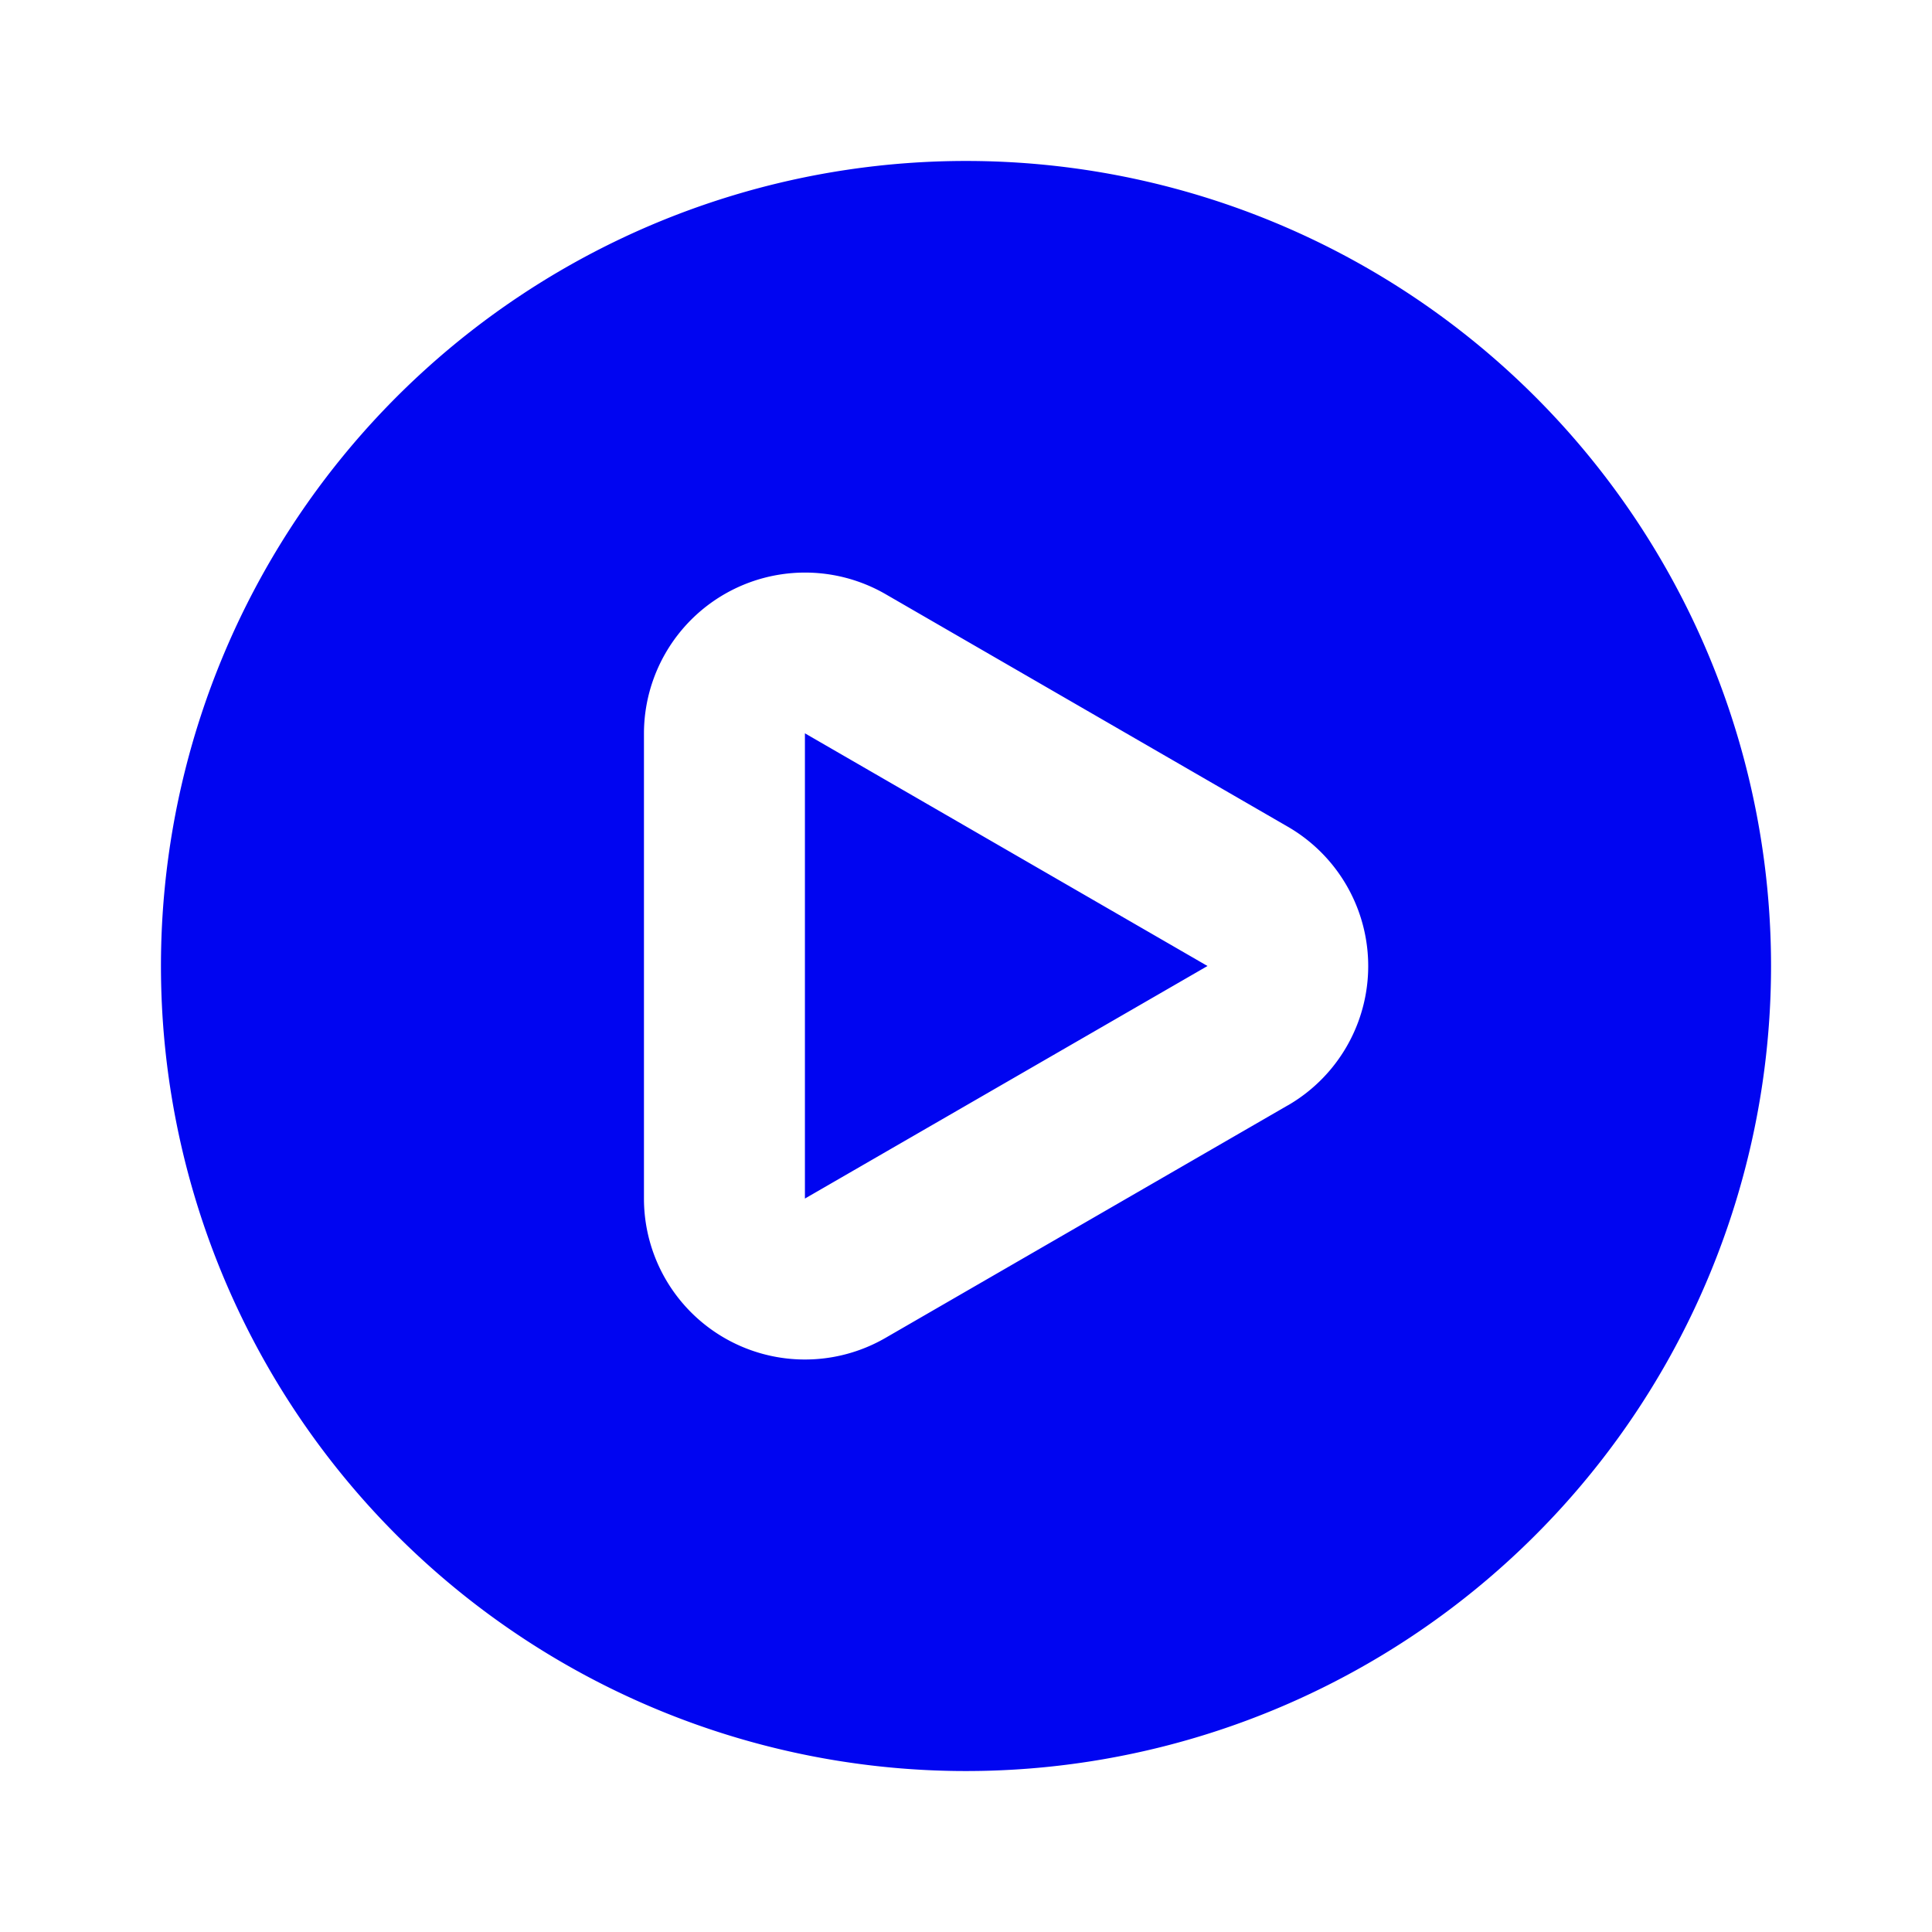 <svg id="Play_BTN" data-name="Play BTN" xmlns="http://www.w3.org/2000/svg" xmlns:xlink="http://www.w3.org/1999/xlink" width="16" height="16" viewBox="0 0 16 16">
  <defs>
    <clipPath id="clip-path">
      <rect id="Rectangle_157935" data-name="Rectangle 157935" width="16" height="16" fill="#0005f1" opacity="0"/>
    </clipPath>
  </defs>
  <rect id="Rectangle_157945" data-name="Rectangle 157945" width="16" height="16" rx="4" fill="rgba(0,5,241,0)"/>
  <g id="play_circle_solid">
    <rect id="Rectangle_157934" data-name="Rectangle 157934" width="16" height="16" fill="#0005f1" opacity="0"/>
    <g id="Group_93451" data-name="Group 93451" clip-path="url(#clip-path)">
      <path id="Path_25654" data-name="Path 25654" d="M8.667,2a6.667,6.667,0,1,0,6.667,6.667A6.667,6.667,0,0,0,8.667,2Zm2.667,7.82L8,11.747a1.333,1.333,0,0,1-2-1.153V6.74A1.334,1.334,0,0,1,8,5.587l3.333,1.927a1.333,1.333,0,0,1,0,2.307Zm-.667-1.153L7.333,10.593V6.74Z" transform="translate(-0.667 -0.667)" fill="#0005f1"/>
    </g>
  </g>
</svg>
